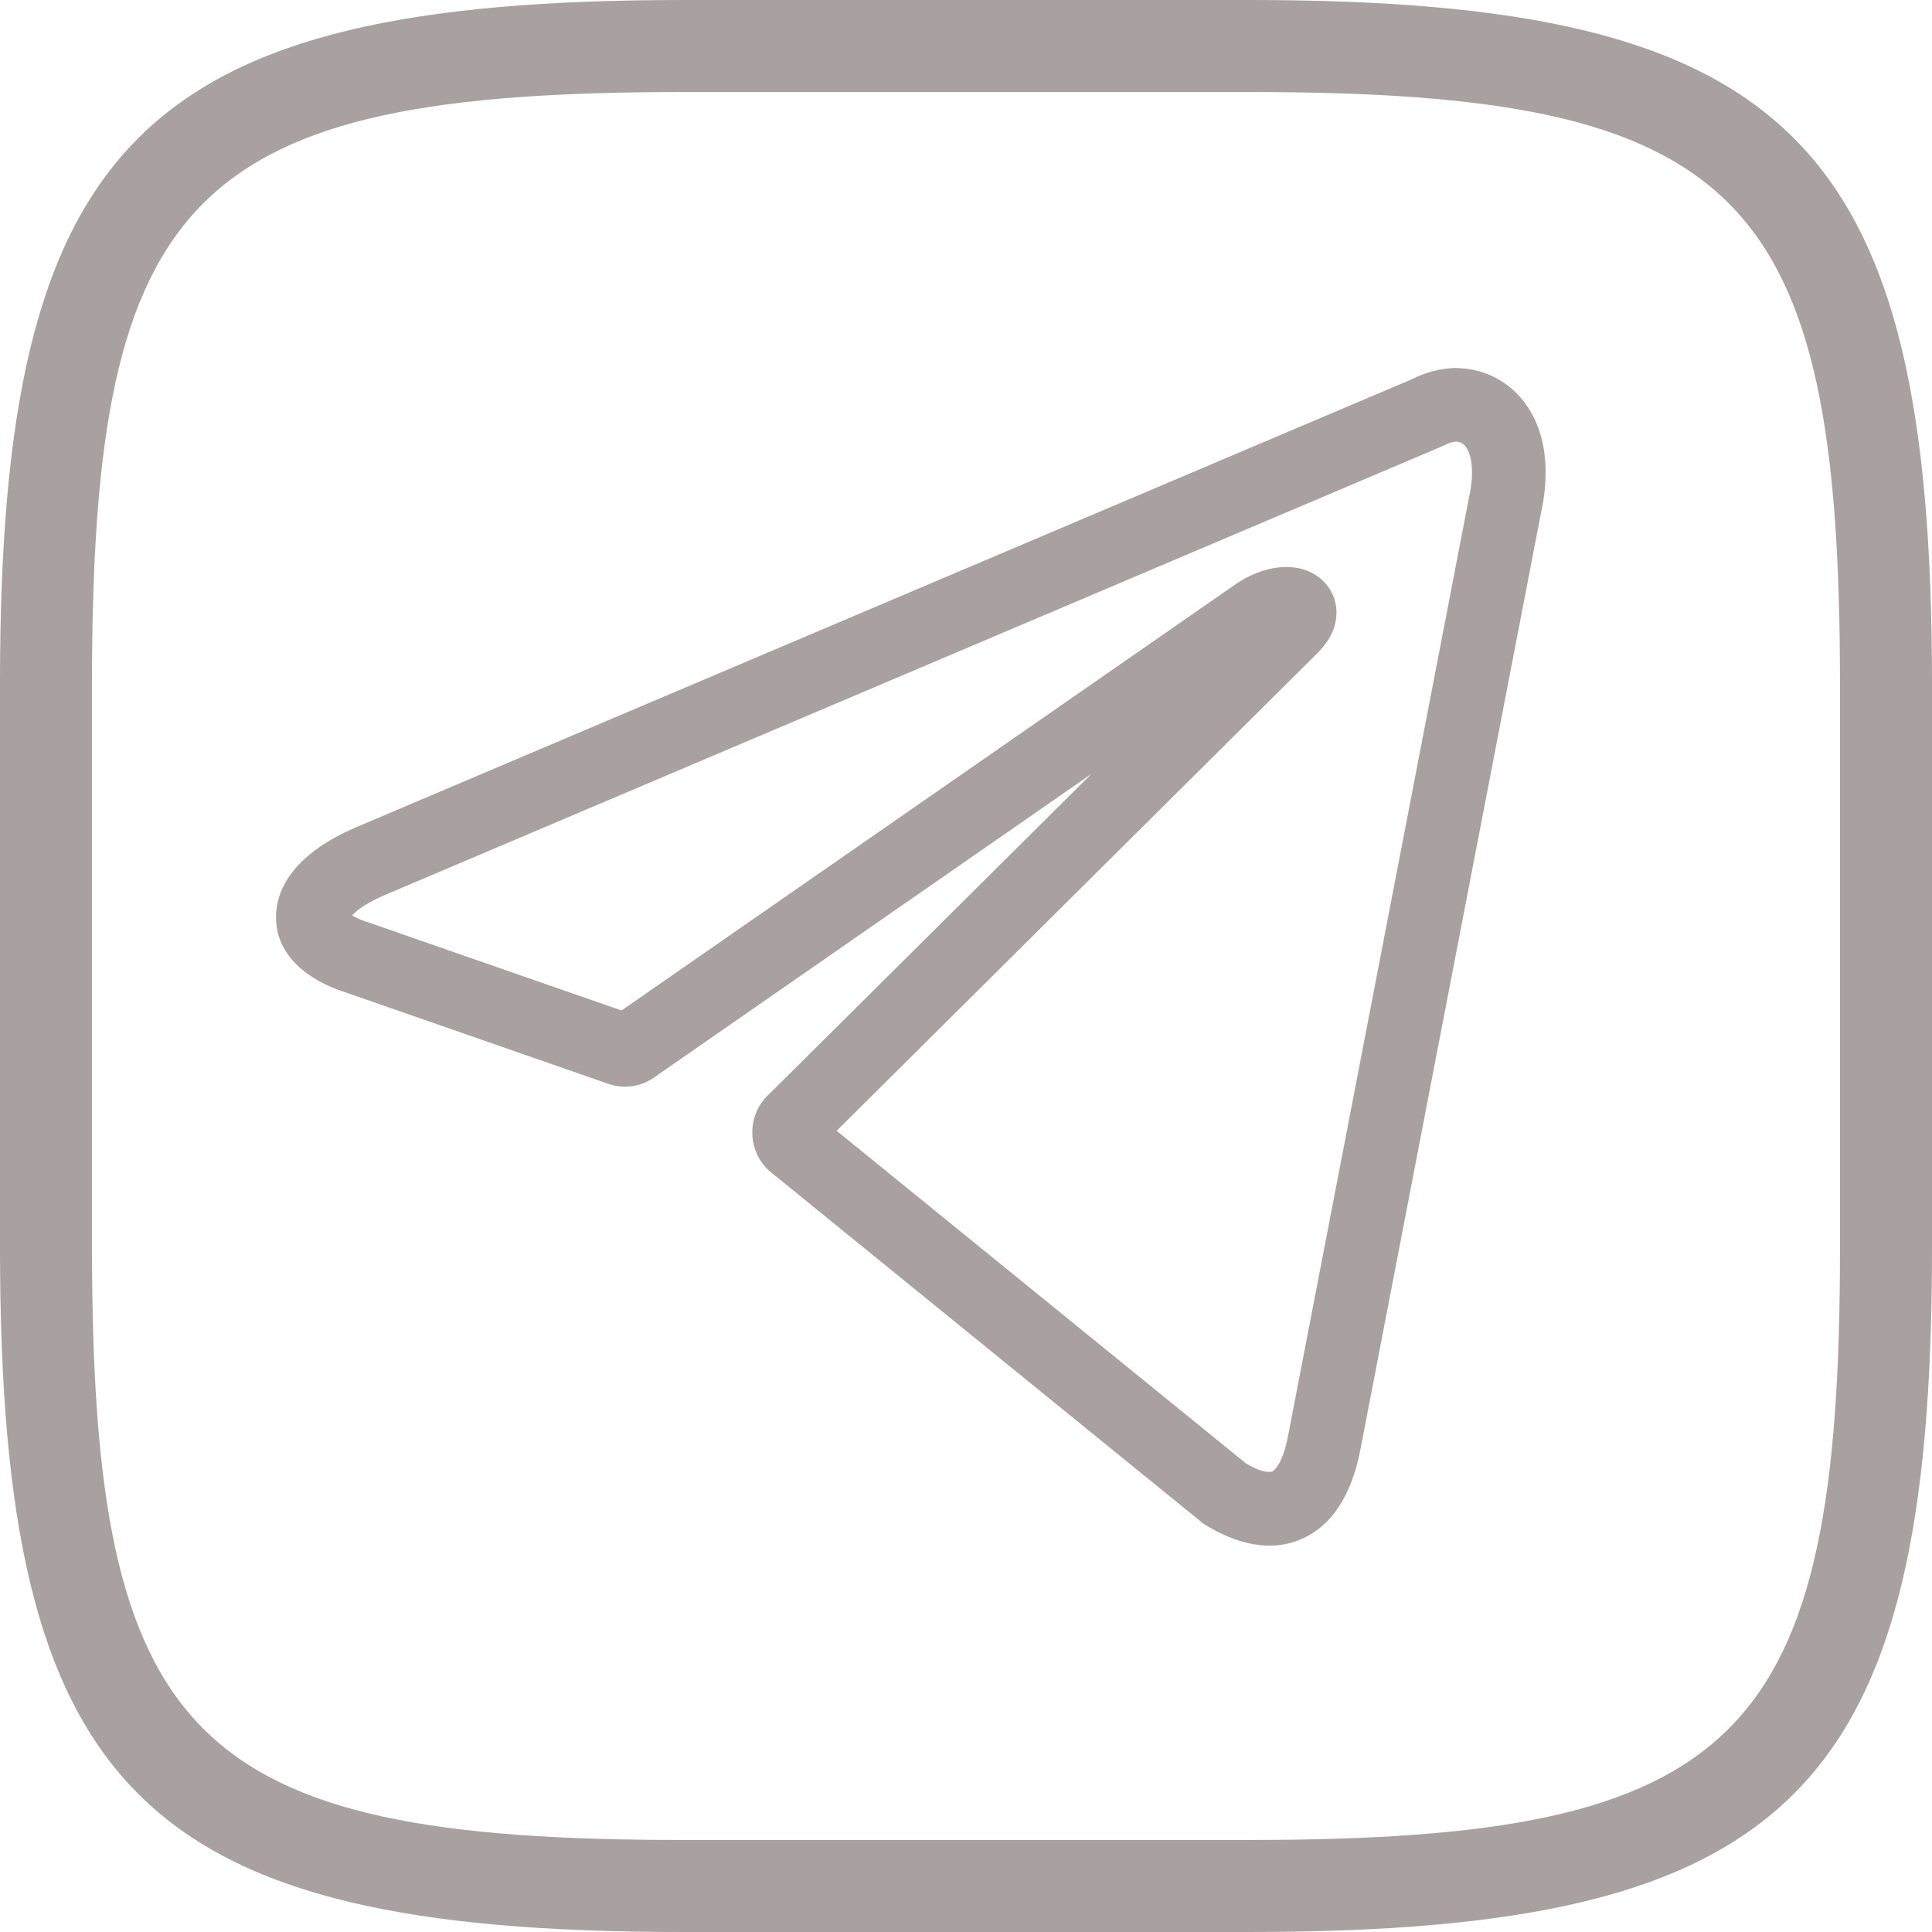 <svg width="40" height="40" viewBox="0 0 40 40" fill="none" xmlns="http://www.w3.org/2000/svg">
<g clip-path="url(#clip0_788_2001)">
<path fill-rule="evenodd" clip-rule="evenodd" d="M30.083 7.62C30.096 7.62 30.11 7.619 30.123 7.619C30.775 7.619 31.365 7.947 31.704 8.546C32.026 9.115 32.077 9.847 31.9 10.643L28.168 29.998C28.022 30.764 27.697 31.493 27.021 31.829C26.32 32.177 25.57 31.948 24.959 31.573C24.93 31.556 24.903 31.537 24.877 31.515L15.971 24.278C15.842 24.175 15.742 24.044 15.676 23.902C15.609 23.758 15.575 23.601 15.575 23.445C15.575 23.289 15.609 23.133 15.676 22.989C15.736 22.861 15.822 22.742 15.932 22.645L22.598 16.022L13.546 22.305C13.411 22.401 13.252 22.465 13.082 22.489C12.913 22.512 12.743 22.493 12.584 22.436L7.117 20.533C6.432 20.312 5.633 19.785 5.721 18.855C5.761 18.436 5.987 18.09 6.26 17.826C6.535 17.56 6.9 17.334 7.327 17.147L7.336 17.143L29.244 7.846C29.505 7.713 29.79 7.636 30.083 7.62ZM30.143 9.143C30.069 9.15 29.995 9.172 29.924 9.21C29.904 9.22 29.885 9.229 29.865 9.237L7.935 18.544C7.619 18.683 7.425 18.818 7.319 18.921C7.308 18.932 7.298 18.942 7.29 18.951C7.348 18.989 7.444 19.038 7.591 19.085L7.609 19.091L12.868 20.921L25.596 12.086C25.819 11.936 26.056 11.832 26.289 11.779C26.507 11.729 26.785 11.711 27.055 11.813C27.195 11.866 27.358 11.963 27.485 12.13C27.618 12.305 27.678 12.514 27.67 12.72C27.656 13.09 27.437 13.364 27.271 13.527L17.322 23.412L25.797 30.299C26.198 30.536 26.339 30.466 26.343 30.464C26.371 30.451 26.555 30.325 26.671 29.714L26.671 29.712L30.41 10.32C30.538 9.75 30.455 9.433 30.377 9.295C30.317 9.19 30.244 9.148 30.143 9.143Z" fill="#A9A1A1"/>
<path d="M25.853 0H14.166C2.914 0 0 2.909 0 14.147V25.834C0 37.088 2.909 40 14.147 40H25.834C37.088 40 40 37.091 40 25.853V14.166C40 2.912 37.091 0 25.853 0ZM38.095 25.853C38.095 36.036 36.032 38.095 25.832 38.095H14.149C3.962 38.095 1.905 36.032 1.905 25.832V14.149C1.905 3.962 3.968 1.905 14.168 1.905H25.853C36.036 1.905 38.095 3.968 38.095 14.168V25.853Z" fill="#A9A1A1"/>
</g>
<defs>
<clipPath id="clip0_788_2001">
<rect width="40" height="40" fill="white"/>
</clipPath>
</defs>
</svg>
